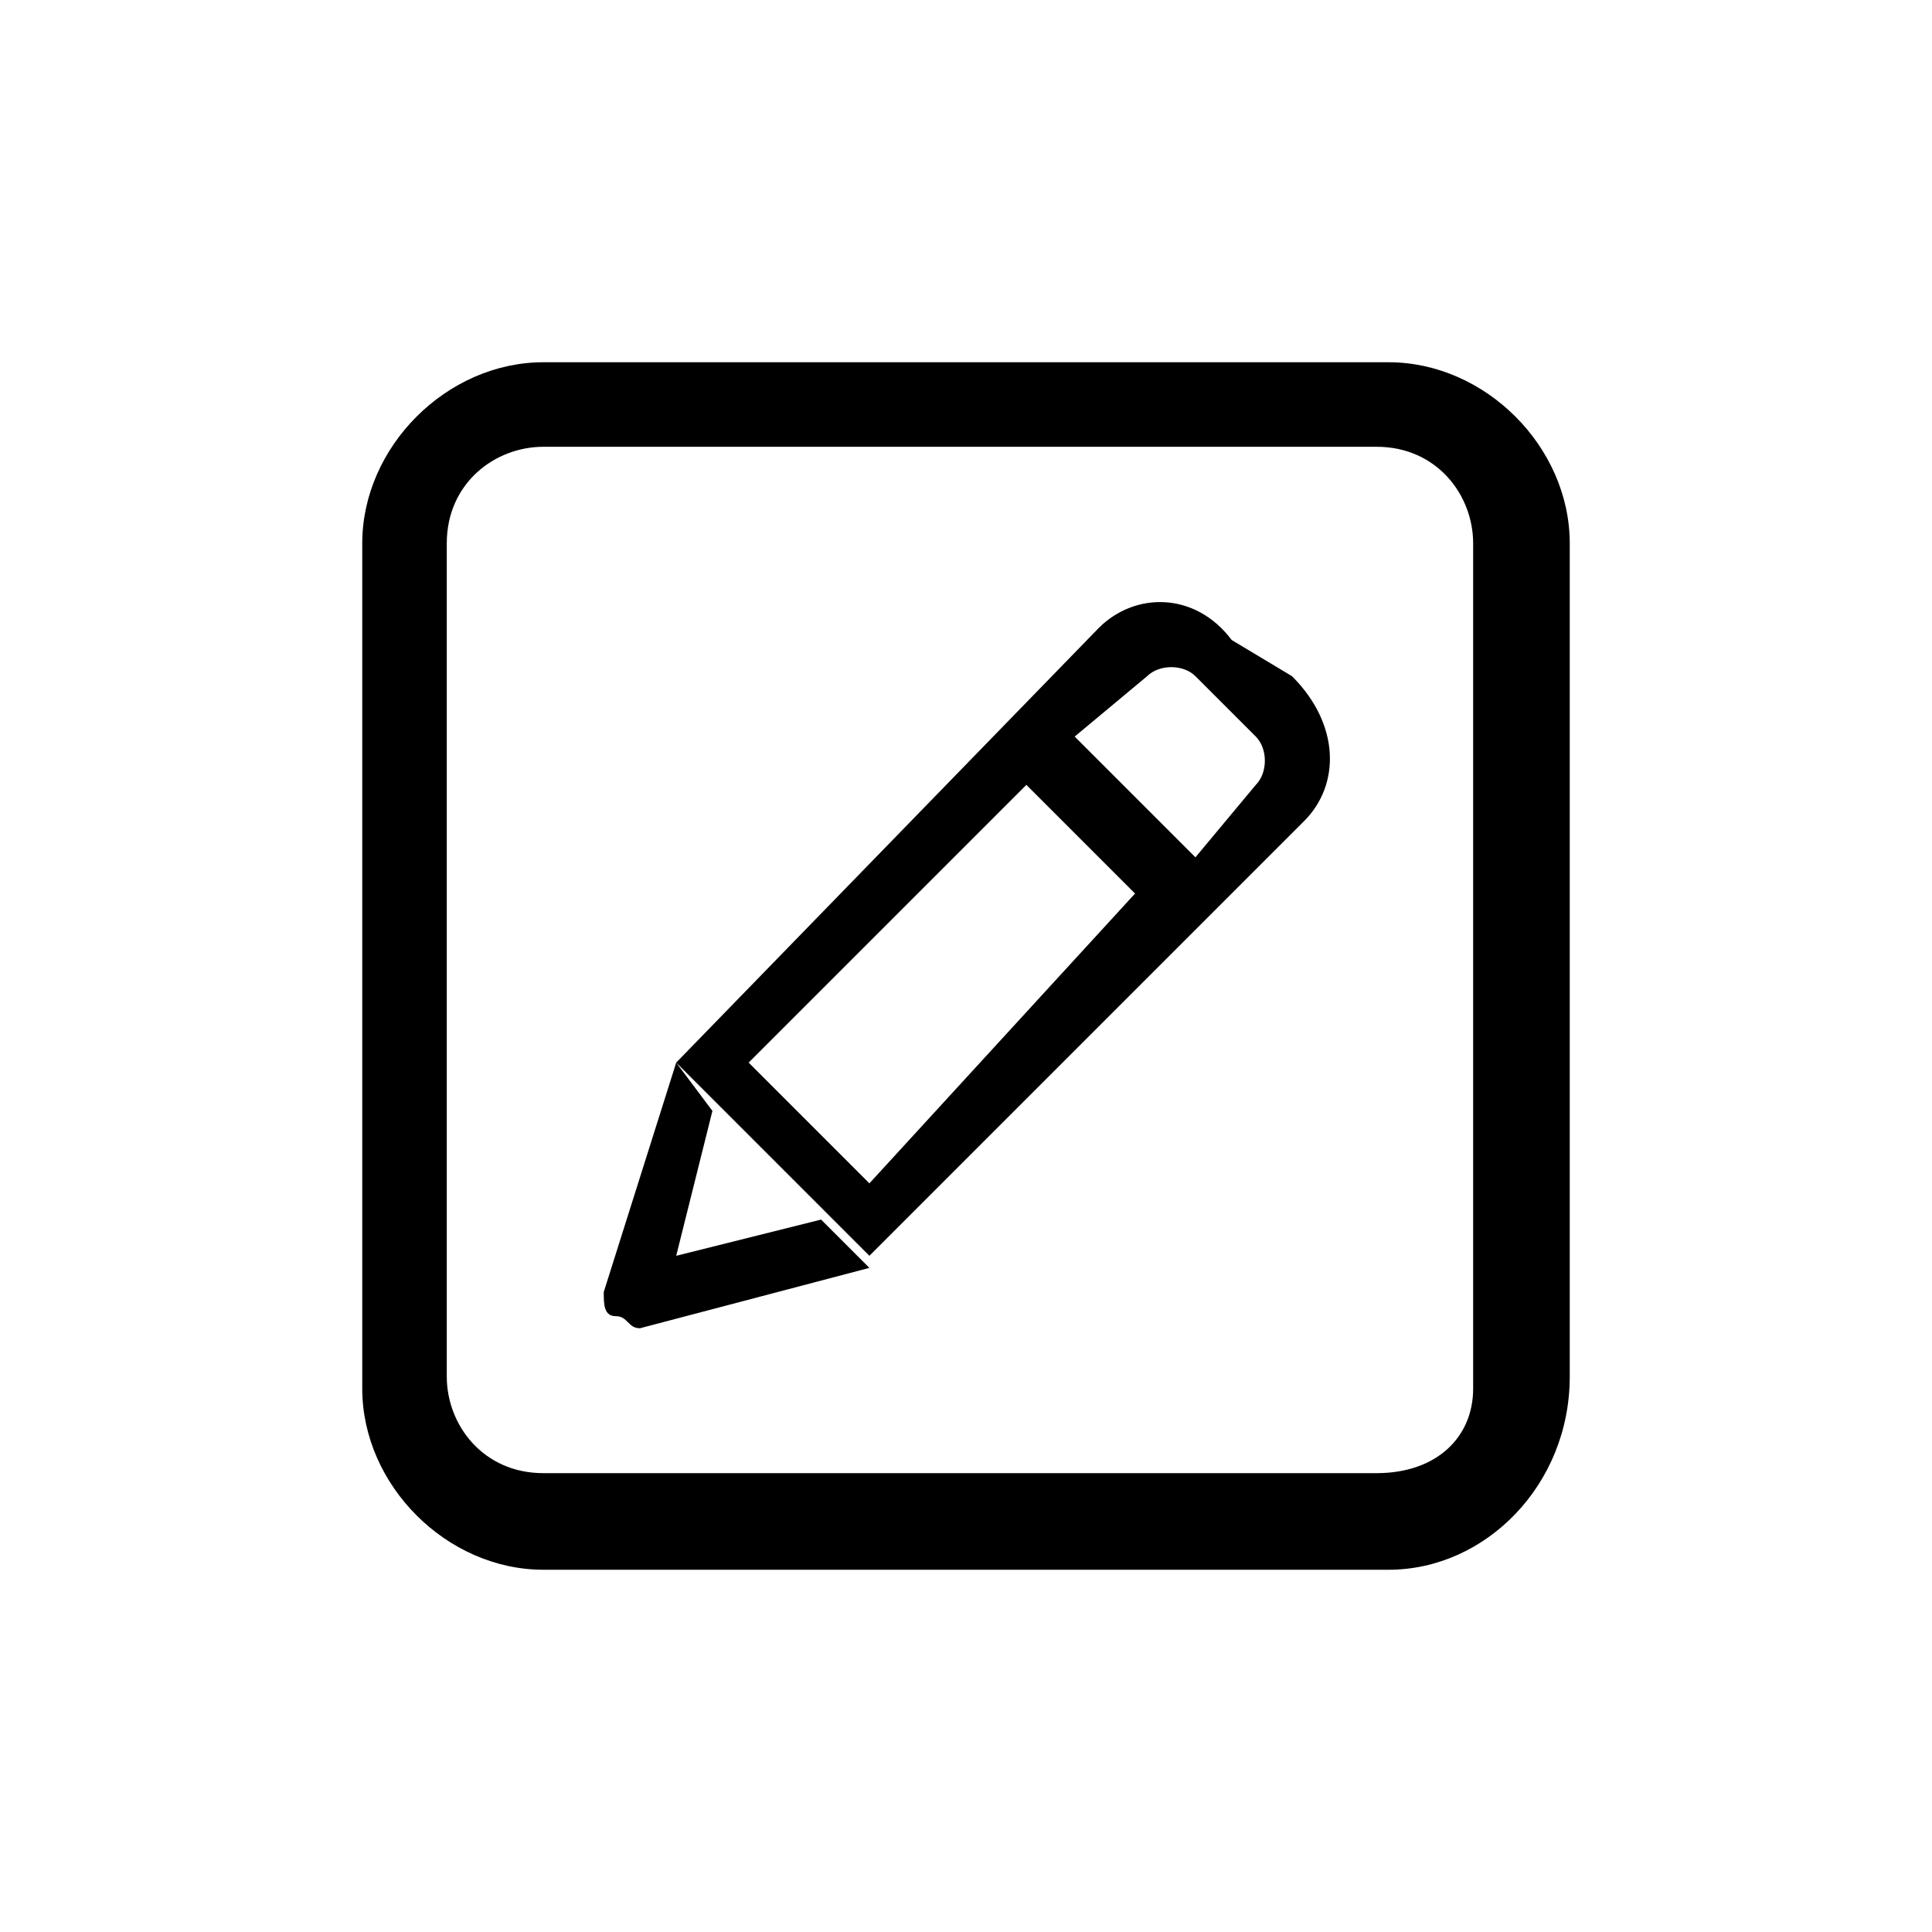 <?xml version="1.0" standalone="no"?><!DOCTYPE svg PUBLIC "-//W3C//DTD SVG 1.1//EN" "http://www.w3.org/Graphics/SVG/1.1/DTD/svg11.dtd"><svg t="1571239231223" class="icon" viewBox="0 0 1024 1024" version="1.1" xmlns="http://www.w3.org/2000/svg" p-id="55636" xmlns:xlink="http://www.w3.org/1999/xlink" width="200" height="200"><defs><style type="text/css"></style></defs><path d="M736 192c51.2 0 96 44.8 96 96v441.6c0 57.6-44.8 102.4-96 102.4h-448c-51.2 0-96-44.8-96-96v-448C192 236.8 236.8 192 288 192h448z m44.8 544v-448c0-25.6-19.2-51.2-51.2-51.2H288c-25.6 0-51.2 19.2-51.2 51.2v441.6c0 25.6 19.2 51.2 51.2 51.2h441.6c32 0 51.2-19.2 51.2-44.8z" p-id="55637"></path><path d="M358.4 563.2l19.2 19.2 83.2 83.2 230.4-230.4c19.2-19.2 19.2-51.2-6.4-76.8l-32-19.2c-19.2-25.6-51.2-25.6-70.4-6.4L358.4 563.2 320 684.8c0 6.4 0 12.8 6.4 12.8s6.4 6.4 12.8 6.4l121.6-32-25.6-25.6-76.8 19.2 19.2-76.8-19.2-25.6z m249.6-204.8c6.4-6.4 19.2-6.4 25.6 0l32 32c6.4 6.4 6.4 19.2 0 25.6l-32 38.4-64-64 38.4-32z m-64 57.6l57.6 57.6-140.8 153.6-64-64 147.2-147.2z" p-id="55638"></path></svg>